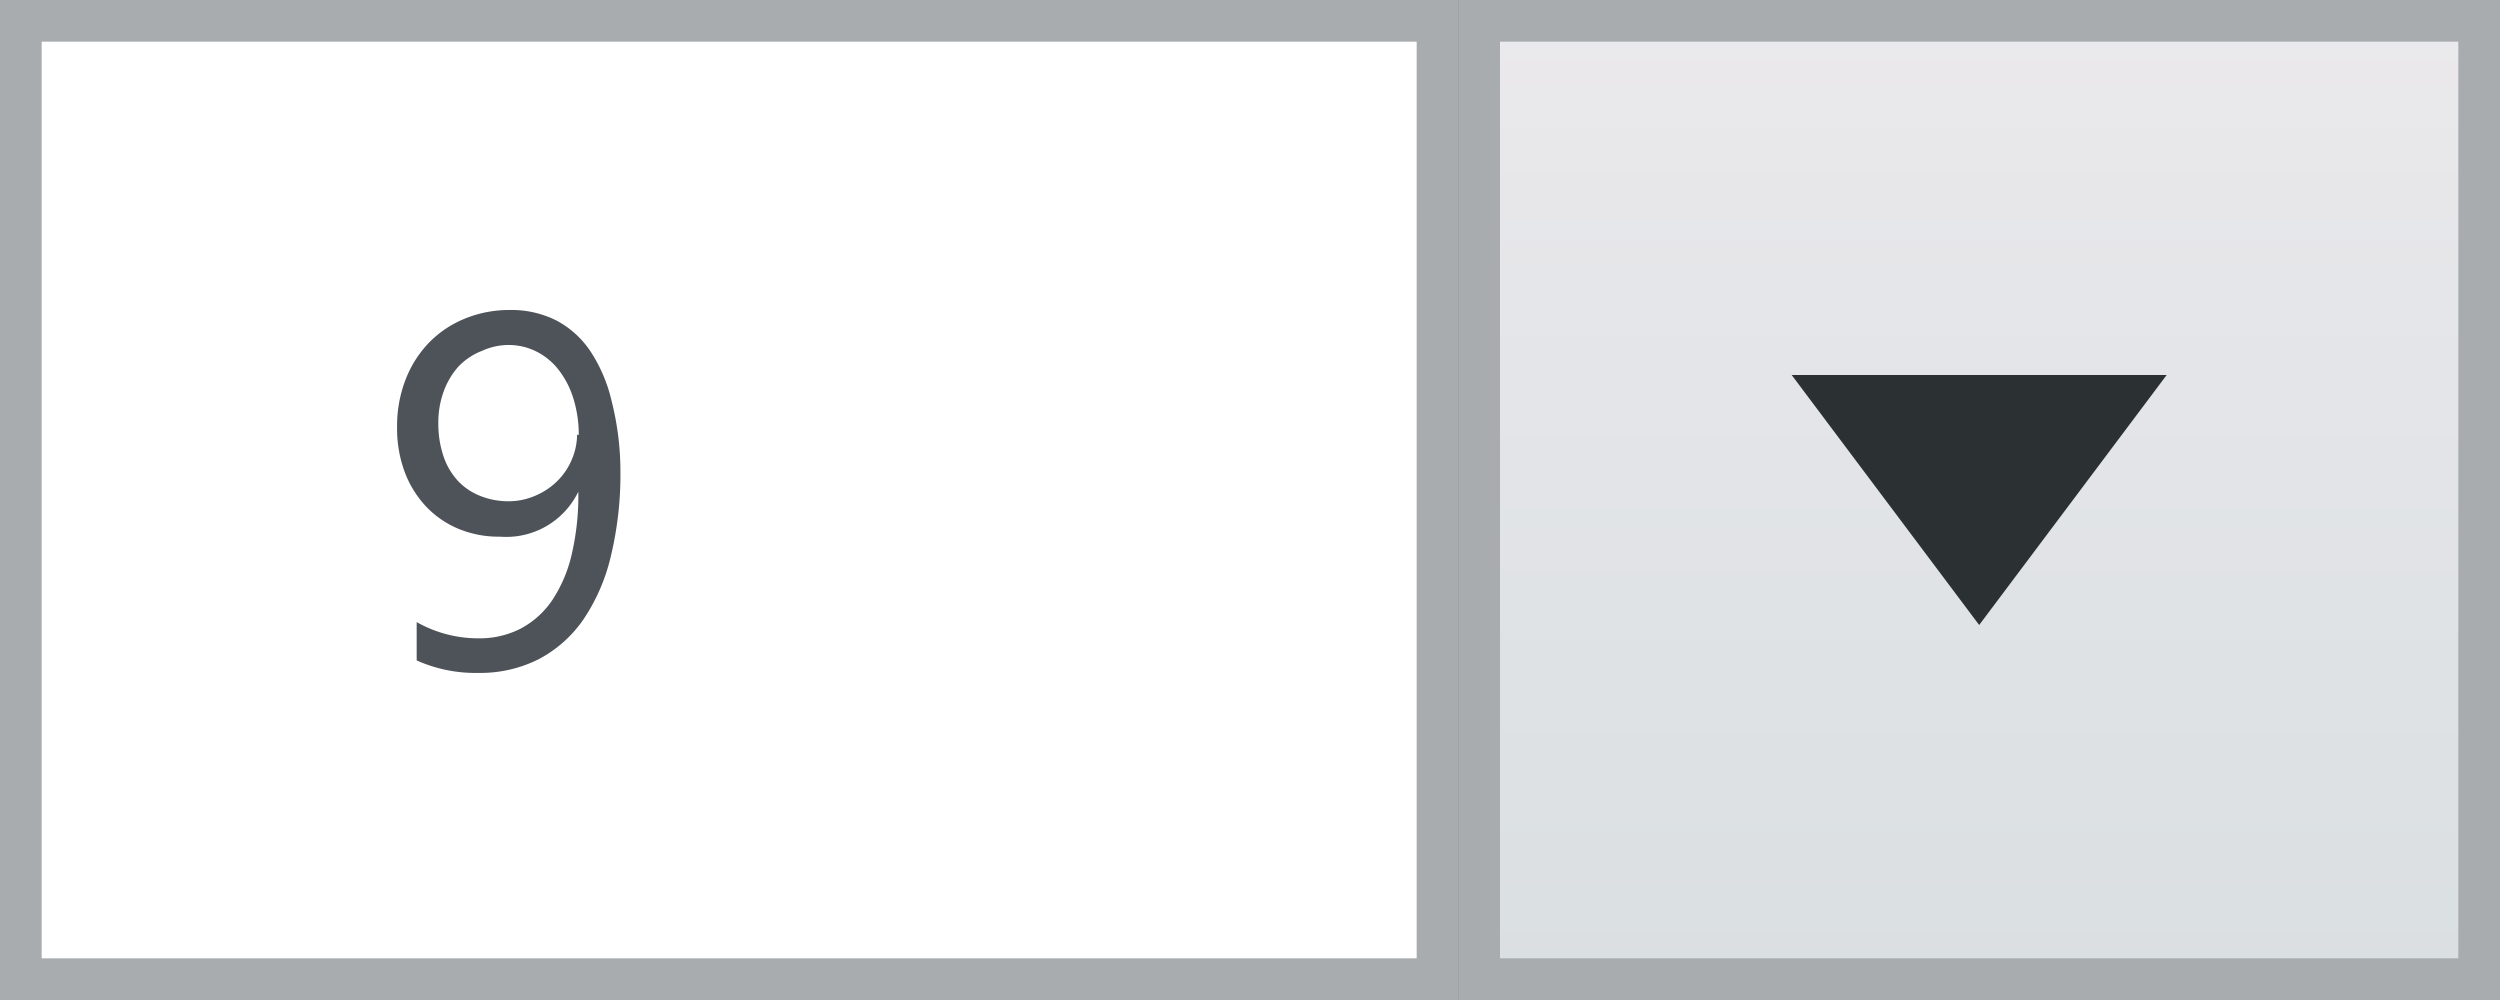 <svg id="Layer_1" data-name="Layer 1" xmlns="http://www.w3.org/2000/svg" xmlns:xlink="http://www.w3.org/1999/xlink" width="60" height="24" viewBox="0 0 60 24"><rect x="0" y="0" width="60" height="24" fill="#808080" stroke="none"/><defs><linearGradient id="linear-gradient" x1="47.5" y1="0.39" x2="47.5" y2="23.51" gradientUnits="userSpaceOnUse"><stop offset="0" stop-color="#ebe9ec"/><stop offset="0.28" stop-color="#e5e6e9"/><stop offset="1" stop-color="#dadfe2"/></linearGradient></defs><title>combo-box-normal</title><rect x="0.5" y="0.5" width="34" height="23" fill="#fff"/><path d="M34,1V23H1V1H34m1-1H0V24H35V0Z" fill="#a9acaf"/><rect x="35.5" y="0.5" width="24" height="23" fill="url(#linear-gradient)"/><path d="M59,1V23H36V1H59m1-1H35V24H60V0Z" fill="#a9acaf"/><path d="M14.89,11.3a8.37,8.37,0,0,1-.23,2.05A4.58,4.58,0,0,1,14,14.87a3,3,0,0,1-1.07.95,3.11,3.11,0,0,1-1.44.33A3.45,3.45,0,0,1,10,15.85v-.92a3,3,0,0,0,1.49.39,2.16,2.16,0,0,0,1-.23,2.11,2.11,0,0,0,.76-.68,3.35,3.35,0,0,0,.47-1.1,6.24,6.24,0,0,0,.16-1.51h0A1.92,1.92,0,0,1,12,12.88a2.52,2.52,0,0,1-1-.19,2.27,2.27,0,0,1-.78-.54,2.47,2.47,0,0,1-.51-.83,3,3,0,0,1-.18-1.06,3.09,3.09,0,0,1,.2-1.14,2.65,2.65,0,0,1,.56-.89,2.52,2.52,0,0,1,.86-.58,2.8,2.8,0,0,1,1.08-.21,2.39,2.39,0,0,1,1.12.25,2.25,2.25,0,0,1,.82.74,3.68,3.68,0,0,1,.51,1.2A6.87,6.87,0,0,1,14.89,11.3Zm-1-.86a2.93,2.93,0,0,0-.13-.88,2.14,2.14,0,0,0-.35-.68,1.56,1.56,0,0,0-.53-.44,1.47,1.47,0,0,0-.67-.16,1.52,1.52,0,0,0-.64.14A1.55,1.55,0,0,0,11,8.8a1.85,1.85,0,0,0-.35.59,2.15,2.15,0,0,0-.13.75,2.46,2.46,0,0,0,.12.8,1.66,1.66,0,0,0,.34.59,1.48,1.48,0,0,0,.54.37,1.81,1.81,0,0,0,.69.13,1.59,1.59,0,0,0,.63-.13,1.67,1.67,0,0,0,.52-.34,1.57,1.57,0,0,0,.35-.5A1.55,1.55,0,0,0,13.85,10.43Z" fill="#4d5359"/><path d="M43,9h9l-4.5,6Z" fill="#2b3033"/></svg>